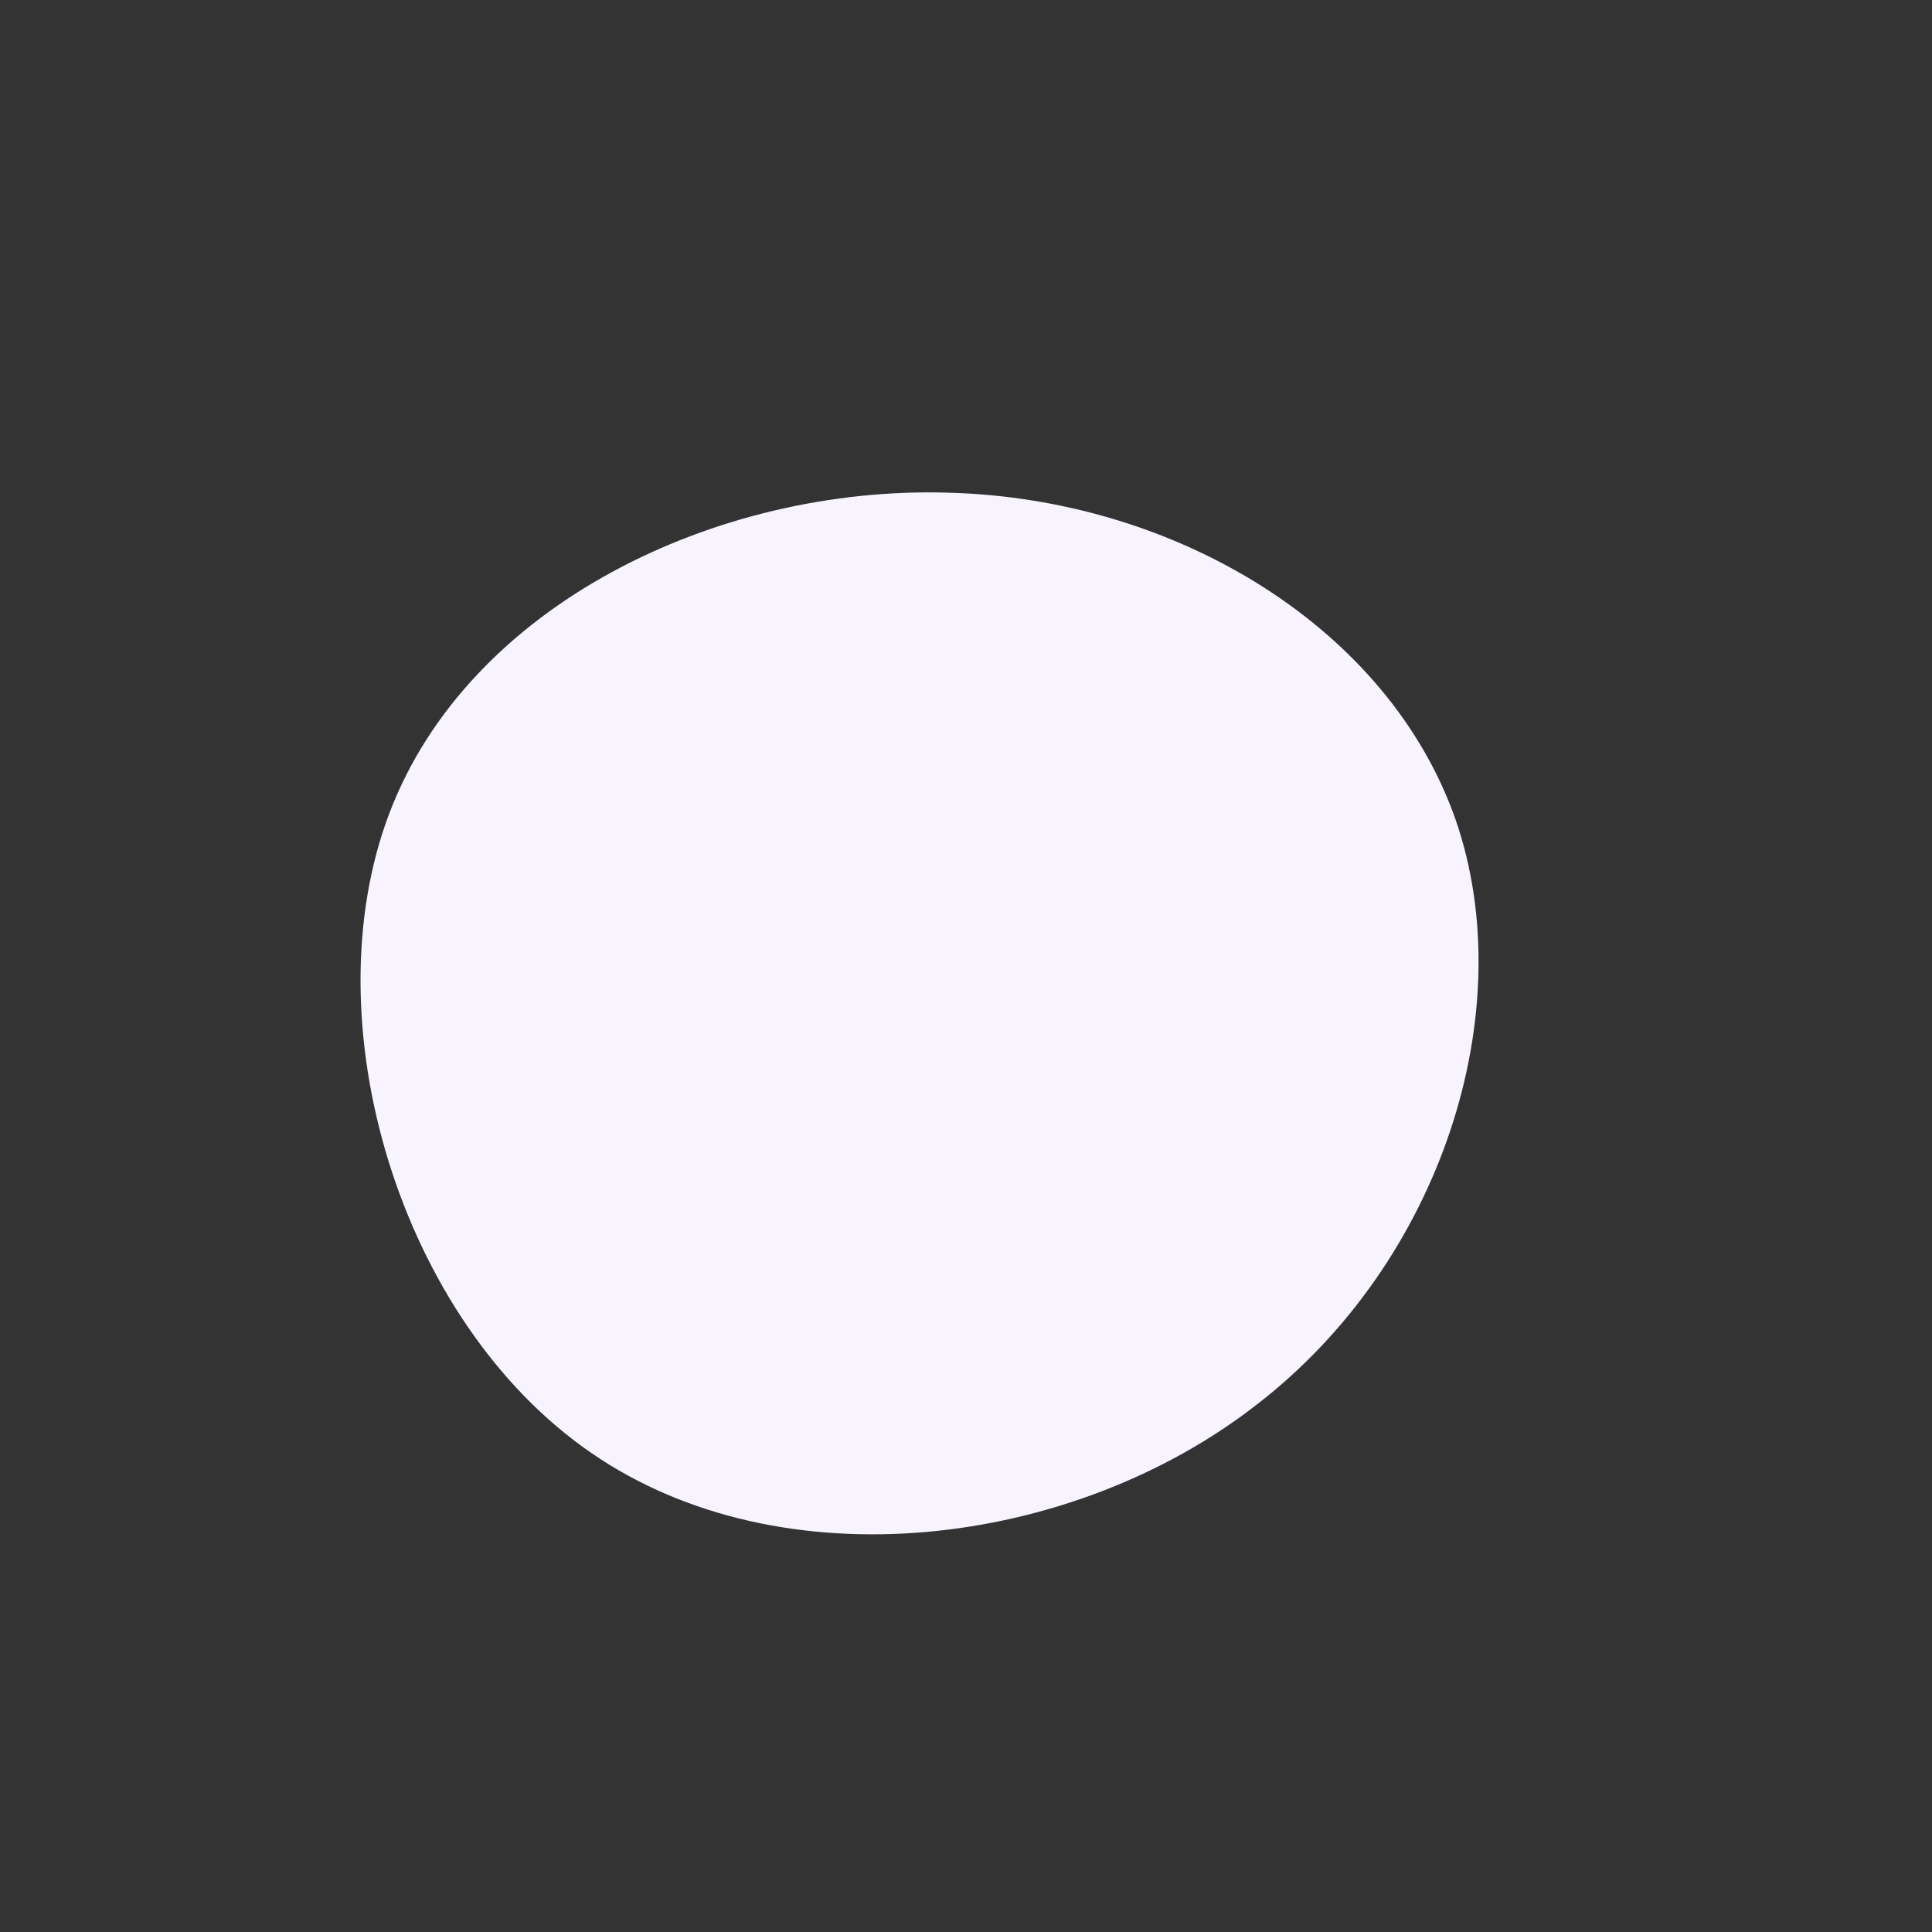 <?xml version="1.0" standalone="no"?>
<svg viewBox="0 0 200 200" xmlns="http://www.w3.org/2000/svg">
  <rect x="0" y="0" width="200" height="200" fill="#333333" stroke="none"/>
  <path fill="#F7F3FF" d="M50.7,-15.1C57.5,4.6,49.3,30.6,30.1,45.4C11,60.3,-19.1,64,-38.8,50.4C-58.6,36.8,-67.9,5.8,-59.7,-15.8C-51.5,-37.4,-25.8,-49.7,-1.9,-49C21.9,-48.4,43.8,-34.9,50.7,-15.1Z" transform="translate(100 100)" />
</svg>
